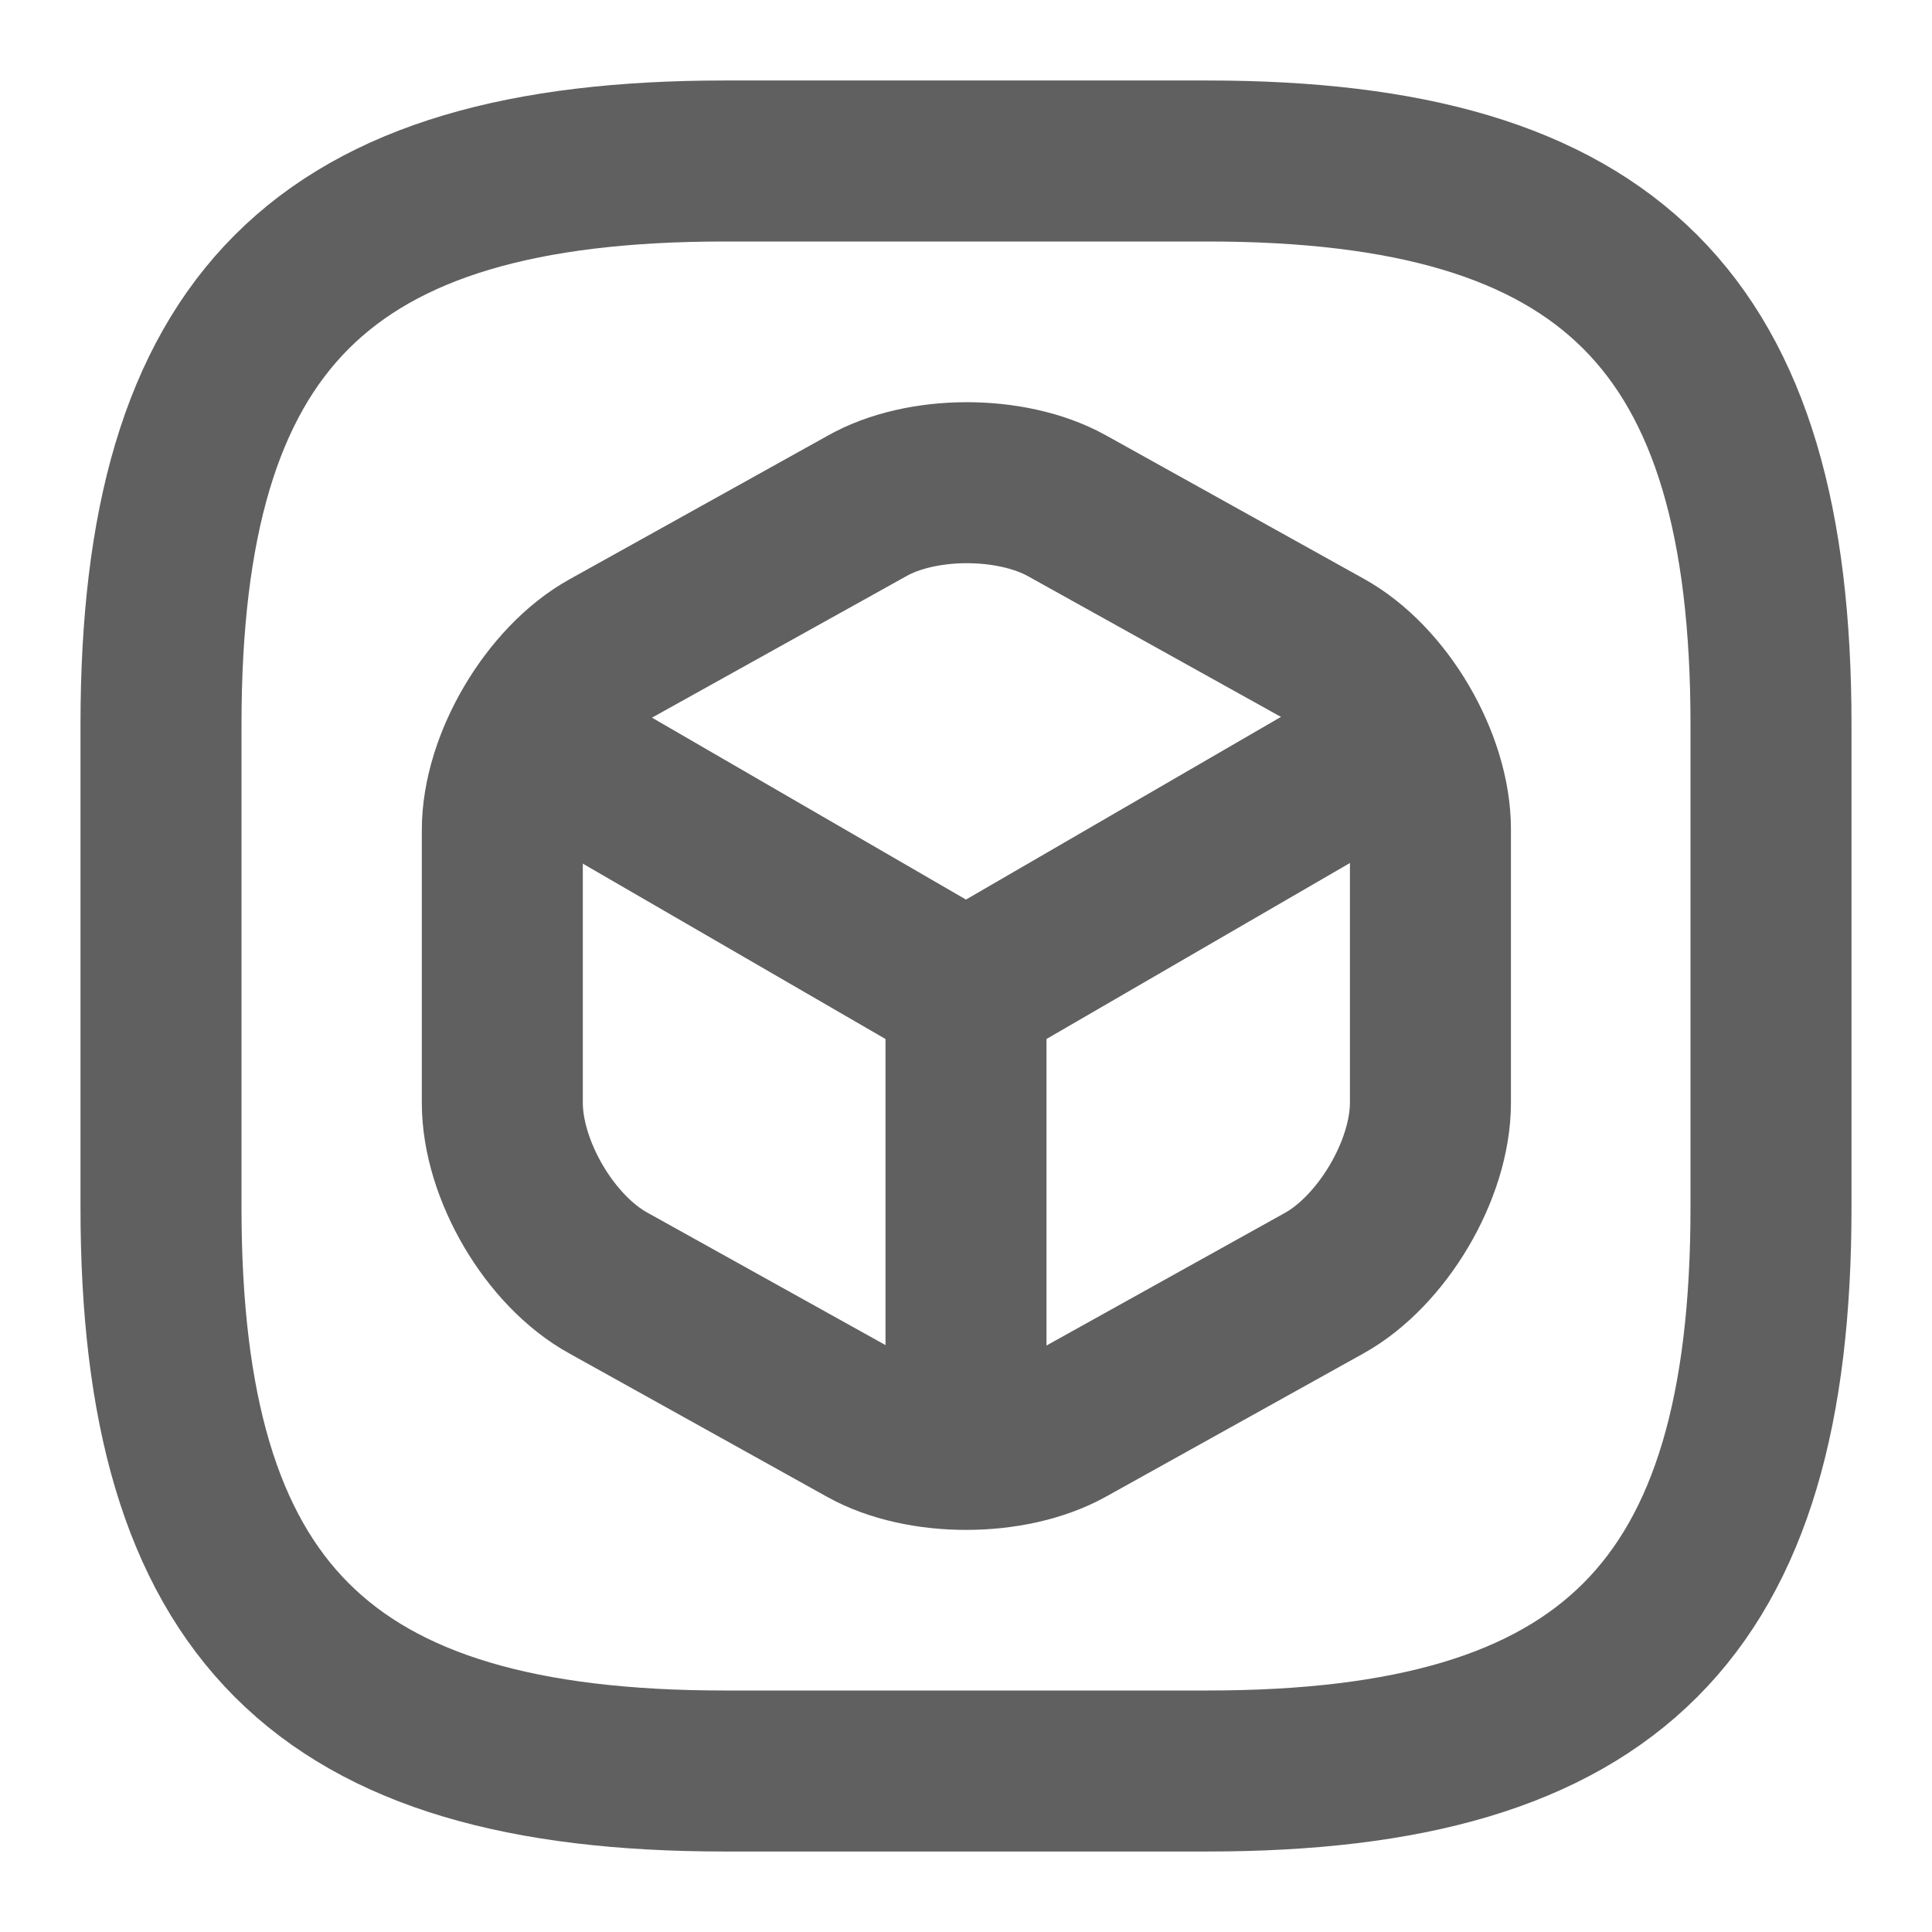 <svg width="18" height="18" viewBox="0 0 18 18" fill="none" xmlns="http://www.w3.org/2000/svg">
<g id="vuesax/linear/3d-square">
<g id="3d-square">
<path id="Vector" d="M6.75 16.5H11.25C15 16.5 16.5 15 16.5 11.25V6.75C16.5 3 15 1.5 11.25 1.5H6.75C3 1.5 1.5 3 1.5 6.75V11.25C1.5 15 3 16.5 6.75 16.5Z" stroke="#606060" stroke-width="1.5" stroke-linecap="round" stroke-linejoin="round"/>
<g id="Group">
<g id="Group_2">
<path id="Vector_2" d="M5.025 6.945L9 9.248L12.945 6.96" stroke="#606060" stroke-width="1.5" stroke-linecap="round" stroke-linejoin="round"/>
<path id="Vector_3" d="M9 13.328V9.24" stroke="#606060" stroke-width="1.5" stroke-linecap="round" stroke-linejoin="round"/>
</g>
<path id="Vector_4" d="M8.07 4.718L5.67 6.053C5.13 6.353 4.68 7.11 4.68 7.733V10.275C4.68 10.898 5.122 11.655 5.67 11.955L8.07 13.29C8.58 13.575 9.42 13.575 9.937 13.29L12.337 11.955C12.877 11.655 13.327 10.898 13.327 10.275V7.725C13.327 7.103 12.885 6.345 12.337 6.045L9.937 4.71C9.42 4.425 8.58 4.425 8.07 4.718Z" stroke="#606060" stroke-width="1.5" stroke-linecap="round" stroke-linejoin="round"/>
</g>
</g>
</g>
</svg>
